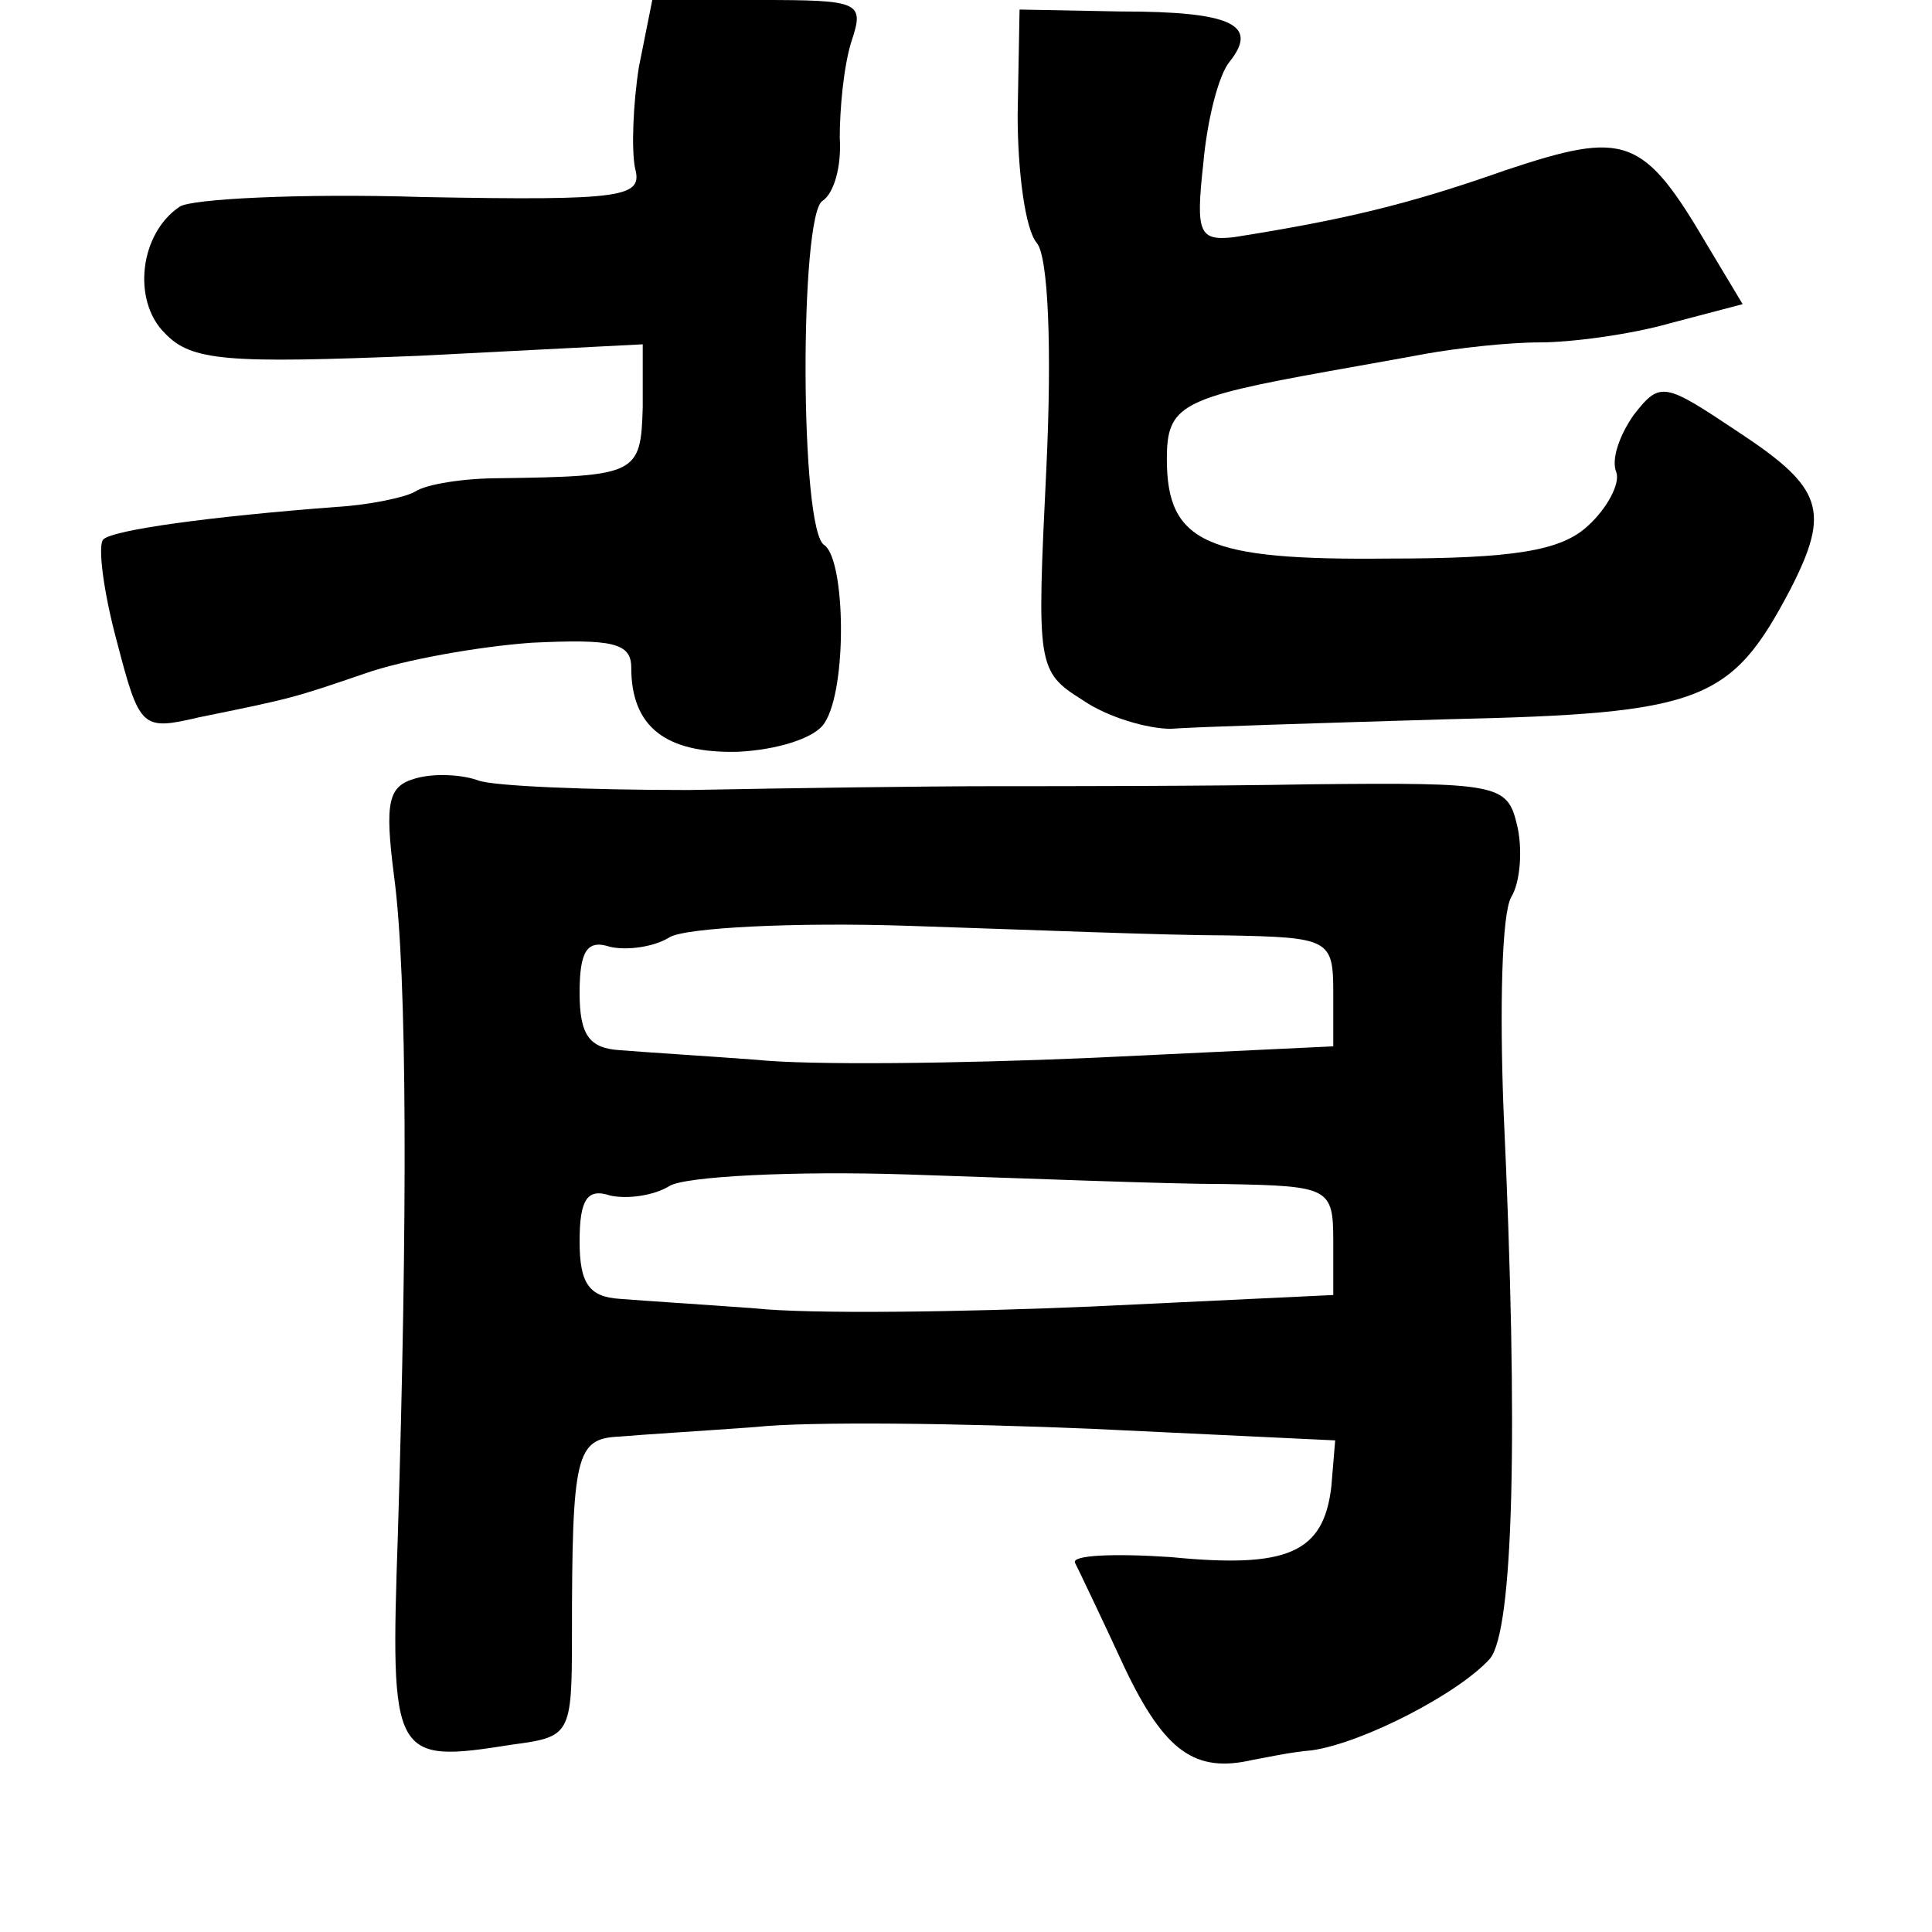 <?xml version="1.0" standalone="no"?>
<!DOCTYPE svg PUBLIC "-//W3C//DTD SVG 20010904//EN"
 "http://www.w3.org/TR/2001/REC-SVG-20010904/DTD/svg10.dtd">
<svg version="1.0" xmlns="http://www.w3.org/2000/svg"
 width="101pt" height="101pt" viewBox="0 0 101 101"
 preserveAspectRatio="xMidYMid meet">
<g transform="translate(0,101) scale(0.1,-0.1)"
fill="#000000" stroke="none">
<path d="M334 975 c-3 -19 -4 -43 -2 -53 4 -15 -5 -17 -111 -15 -64 2 -121 -1
-127 -5 -21 -14 -25 -49 -8 -66 14 -15 33 -16 133 -12 l117 6 0 -33 c-1 -35
-3 -36 -75 -37 -18 0 -38 -3 -44 -7 -5 -3 -24 -7 -41 -8 -66 -5 -117 -12 -122
-17 -3 -3 0 -27 7 -53 12 -46 13 -47 43 -40 49 10 49 10 87 23 20 7 59 14 87
16 42 2 52 0 52 -13 0 -31 18 -45 56 -44 20 1 40 7 45 15 12 18 11 85 0 93
-13 7 -13 173 -1 180 6 4 10 18 9 33 0 15 2 37 6 50 7 21 5 22 -48 22 l-56 0
-7 -35z"/>
<path d="M532 950 c0 -30 4 -60 10 -67 6 -7 8 -55 5 -118 -5 -103 -5 -106 19
-121 13 -9 34 -15 46 -15 13 1 78 3 145 5 133 3 148 9 179 68 21 41 17 53 -27
82 -39 26 -41 27 -55 9 -7 -10 -12 -23 -9 -30 2 -6 -5 -19 -15 -28 -14 -13
-39 -17 -104 -17 -95 -1 -116 8 -116 52 0 28 7 32 85 46 11 2 34 6 50 9 17 3
43 6 60 6 16 0 47 4 68 10 l38 10 -18 30 c-34 58 -43 61 -106 40 -51 -18 -85
-26 -142 -35 -18 -2 -20 2 -16 38 2 23 8 47 14 54 15 19 1 26 -57 26 l-53 1
-1 -55z"/>
<path d="M217 603 c-14 -4 -16 -12 -11 -51 7 -52 7 -180 2 -344 -4 -118 -3
-120 60 -110 30 4 31 5 31 56 0 96 2 104 25 105 11 1 44 3 71 5 28 3 107 2
177 -1 l126 -6 -2 -24 c-4 -35 -23 -43 -84 -37 -30 2 -52 1 -50 -3 2 -4 14
-29 26 -55 21 -44 37 -55 67 -48 6 1 19 4 31 5 27 4 77 30 93 48 12 15 15 115
7 287 -2 52 -1 102 4 111 5 8 6 26 3 38 -5 21 -10 22 -107 21 -55 -1 -130 -1
-166 -1 -36 0 -108 -1 -160 -2 -52 0 -102 2 -110 5 -8 3 -23 4 -33 1z m424
-82 c54 -1 56 -2 56 -30 l0 -28 -126 -6 c-69 -3 -148 -4 -176 -1 -27 2 -59 4
-71 5 -16 1 -21 8 -21 30 0 22 4 28 16 24 9 -2 23 0 31 5 8 5 65 8 125 6 61
-2 135 -5 166 -5z m0 -130 c54 -1 56 -2 56 -30 l0 -28 -126 -6 c-69 -3 -148
-4 -176 -1 -27 2 -59 4 -71 5 -16 1 -21 8 -21 30 0 22 4 28 16 24 9 -2 23 0
31 5 8 5 65 8 125 6 61 -2 135 -5 166 -5z"/>
</g>
</svg>
